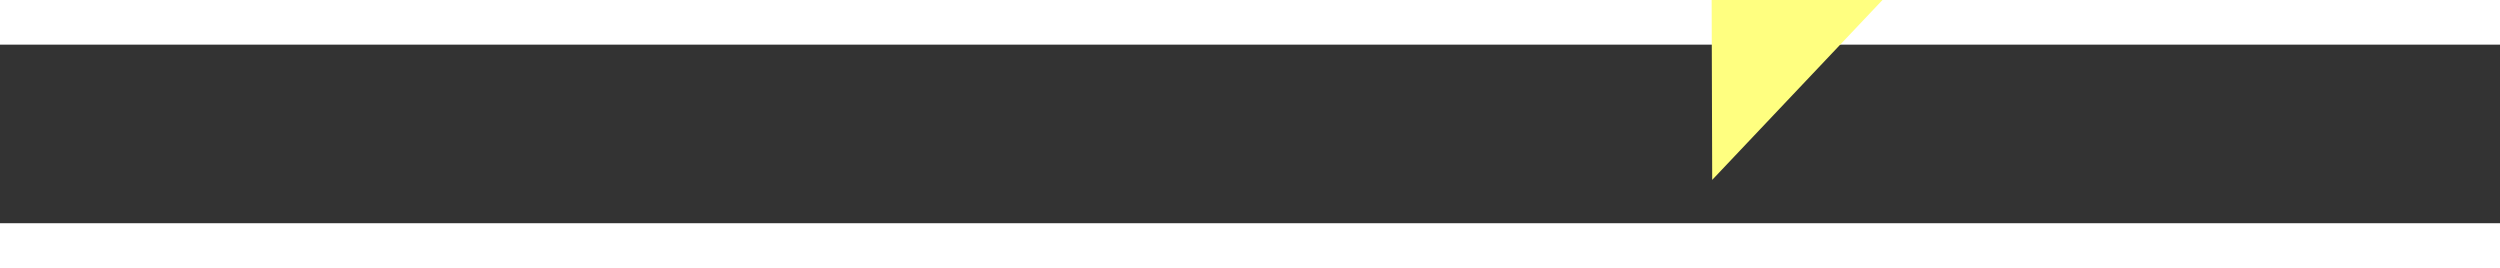 ﻿<?xml version="1.0" encoding="utf-8"?>
<svg version="1.1" xmlns:xlink="http://www.w3.org/1999/xlink" width="56px" height="6px" preserveAspectRatio="xMinYMid meet" viewBox="936 11111  56 4" xmlns="http://www.w3.org/2000/svg">
  <rect x="936" y="11111" width="56" height="4" fill="#333333" stroke="none"/>
  <g transform="matrix(-0.07 0.998 -0.998 -0.07 12117.175 10926.552 )">
    <path d="M 984 11119.8  L 990 11113.5  L 984 11107.2  L 984 11119.8  Z " fill-rule="nonzero" fill="#ffff80" stroke="none" transform="matrix(-0.073 -0.997 0.997 -0.073 -10048.382 12890.174 )" />
    <path d="M 939 11113.5  L 985 11113.5  " stroke-width="1" stroke-dasharray="9,4" stroke="#ffff80" fill="none" transform="matrix(-0.073 -0.997 0.997 -0.073 -10048.382 12890.174 )" />
  </g>
</svg>